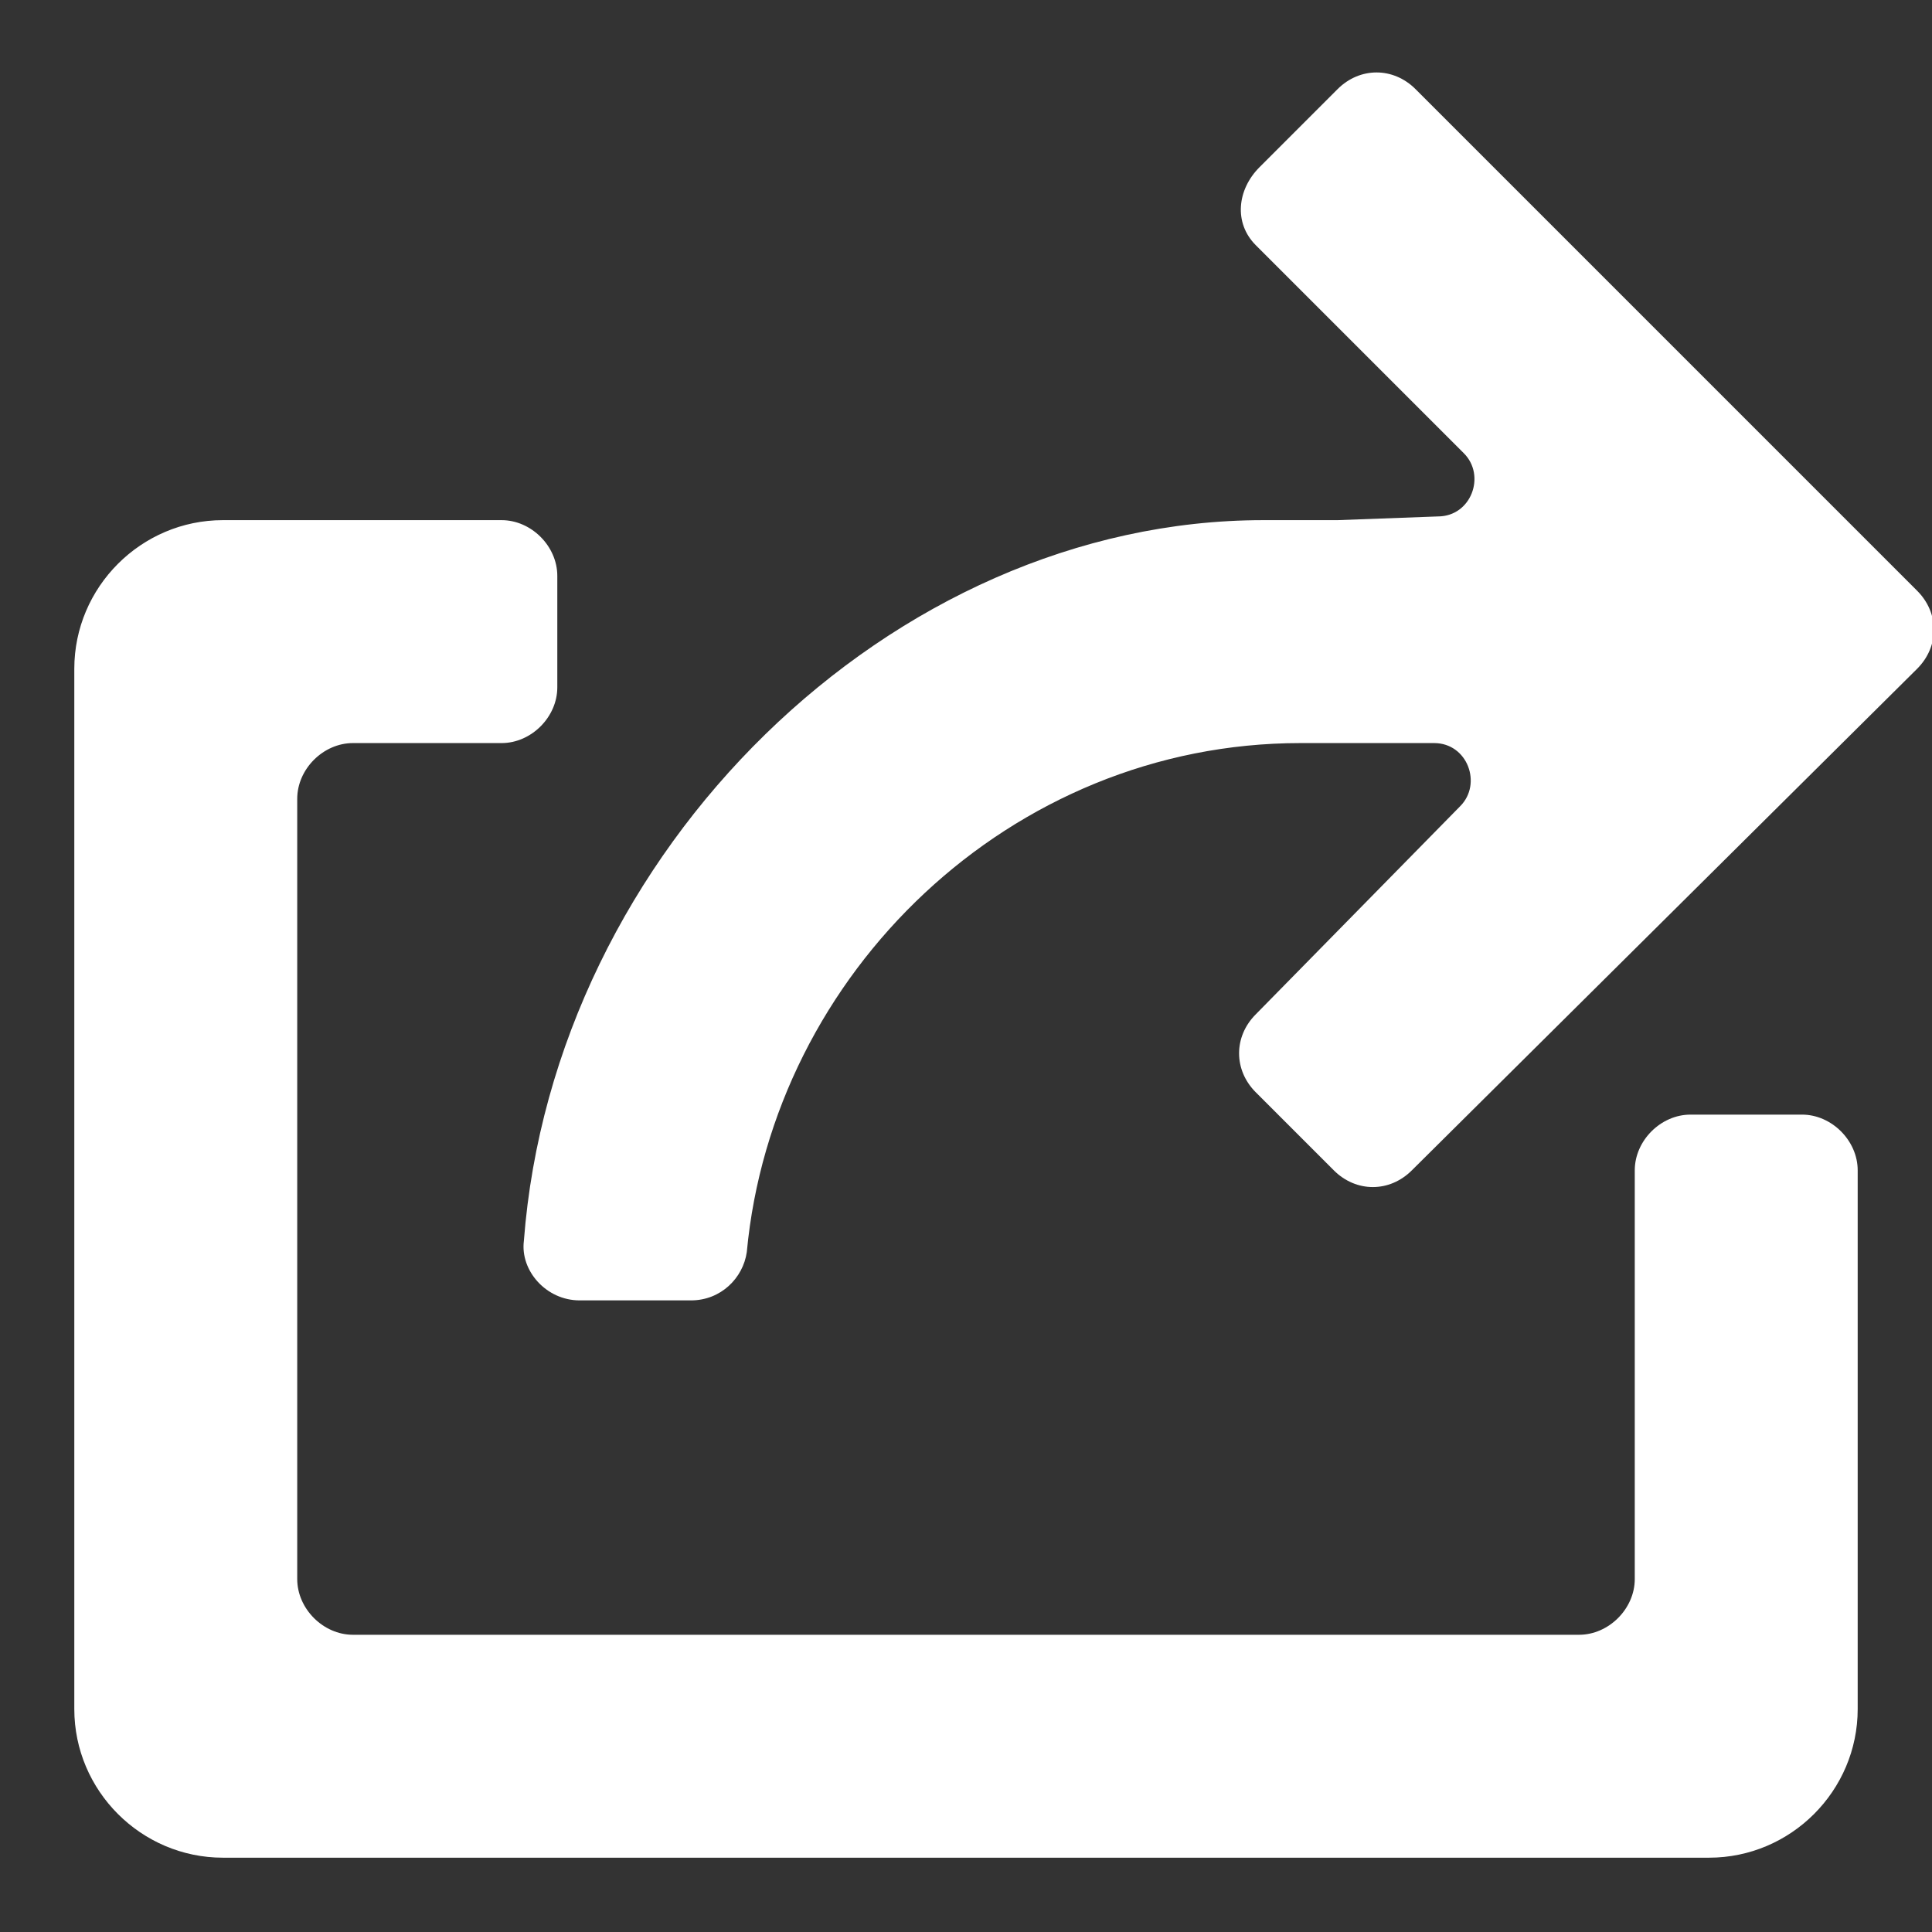 <?xml version="1.0"?><svg xmlns="http://www.w3.org/2000/svg" width="52" height="52" viewBox="0 0 52 52"><rect x="0" y="0" width="52" height="52" fill="#333333" stroke="none"/><g fill="#fff"><path d="m48.5 30h-3c-0.8 0-1.5 0.7-1.5 1.5v11c0 0.8-0.7 1.5-1.5 1.5h-33c-0.8 0-1.5-0.7-1.5-1.5v-21c0-0.8 0.7-1.5 1.5-1.5h4c0.8 0 1.5-0.7 1.5-1.5v-3c0-0.8-0.7-1.5-1.5-1.5h-7.5c-2.2 0-4 1.8-4 4v28c0 2.2 1.8 4 4 4h40c2.2 0 4-1.8 4-4v-14.5c0-0.8-0.7-1.5-1.5-1.5z m-14.5-16c-10 0-19.1 8.9-19.9 19.4-0.1 0.8 0.6 1.6 1.5 1.6h3c0.8 0 1.4-0.6 1.5-1.3 0.7-7.5 7.1-13.7 14.9-13.7h3.6c0.9 0 1.3 1.1 0.7 1.7l-5.5 5.6c-0.6 0.6-0.6 1.5 0 2.1l2.1 2.1c0.6 0.6 1.5 0.6 2.1 0l13.6-13.5c0.6-0.6 0.6-1.5 0-2.1l-13.5-13.5c-0.6-0.6-1.5-0.6-2.1 0l-2.1 2.1c-0.6 0.6-0.7 1.5-0.1 2.1l5.6 5.6c0.6 0.6 0.2 1.7-0.7 1.7l-2.7 0.1z"></path></g></svg>